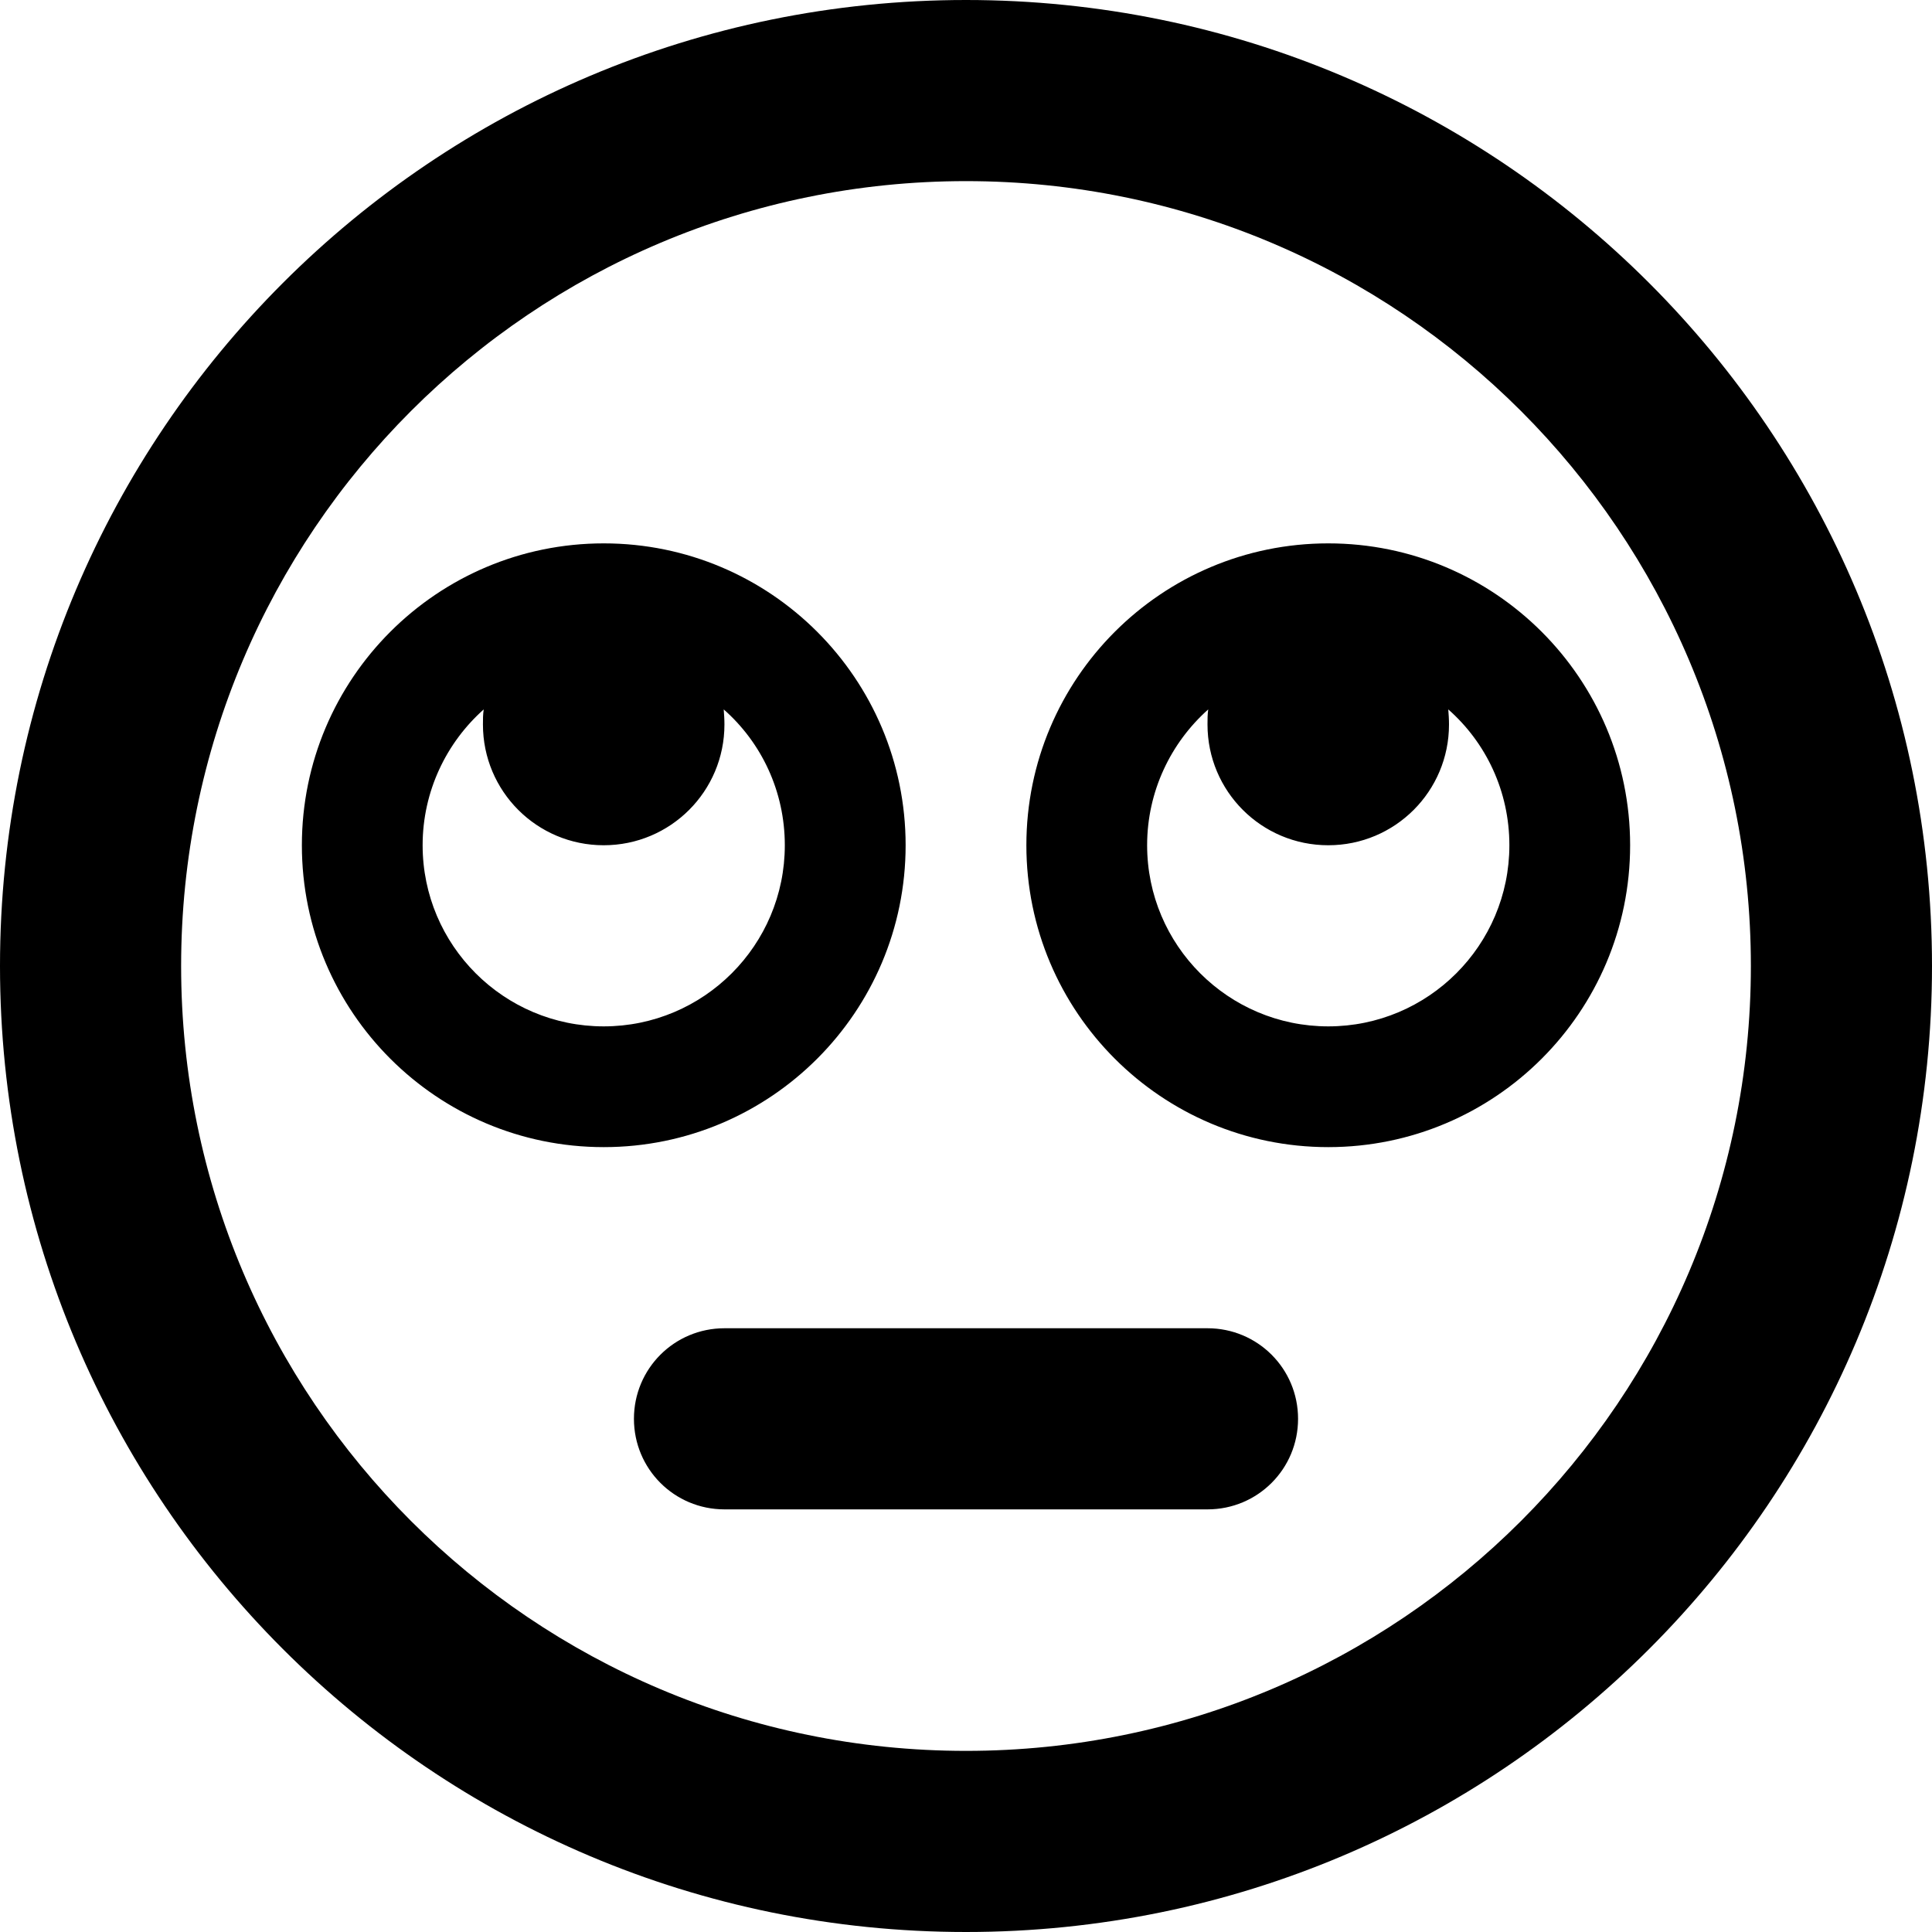 <svg version="1.1" xmlns="http://www.w3.org/2000/svg" width="32" height="32" viewBox="0 0 32 32">
<path fill="currentColor" d="M16 3c7.18 0 13 5.82 13 13s-5.82 13-13 13v0c-7.18 0-13-5.82-13-13s5.82-13 13-13v0zM16 32c8.837 0 16-7.163 16-16s-7.163-16-16-16v0c-8.837 0-16 7.163-16 16s7.163 16 16 16v0zM10.5 23.5c0 0.831 0.669 1.5 1.5 1.5h8c0.831 0 1.5-0.669 1.5-1.5s-0.669-1.5-1.5-1.5h-8c-0.831 0-1.5 0.669-1.5 1.5zM10 17c-1.656 0-3-1.344-3-3 0-0.894 0.394-1.7 1.012-2.25-0.013 0.081-0.013 0.162-0.013 0.25 0 1.106 0.894 2 2 2s2-0.894 2-2c0-0.088-0.006-0.169-0.012-0.25 0.625 0.55 1.012 1.356 1.012 2.25 0 1.656-1.344 3-3 3zM10 19c2.761 0 5-2.239 5-5s-2.239-5-5-5v0c-2.761 0-5 2.239-5 5s2.239 5 5 5v0zM22 17c-1.656 0-3-1.344-3-3 0-0.894 0.394-1.7 1.012-2.25-0.012 0.081-0.012 0.162-0.012 0.25 0 1.106 0.894 2 2 2s2-0.894 2-2c0-0.088-0.006-0.169-0.012-0.25 0.625 0.55 1.012 1.356 1.012 2.25 0 1.656-1.344 3-3 3zM22 19c2.761 0 5-2.239 5-5s-2.239-5-5-5v0c-2.761 0-5 2.239-5 5s2.239 5 5 5v0z"/>
</svg>

